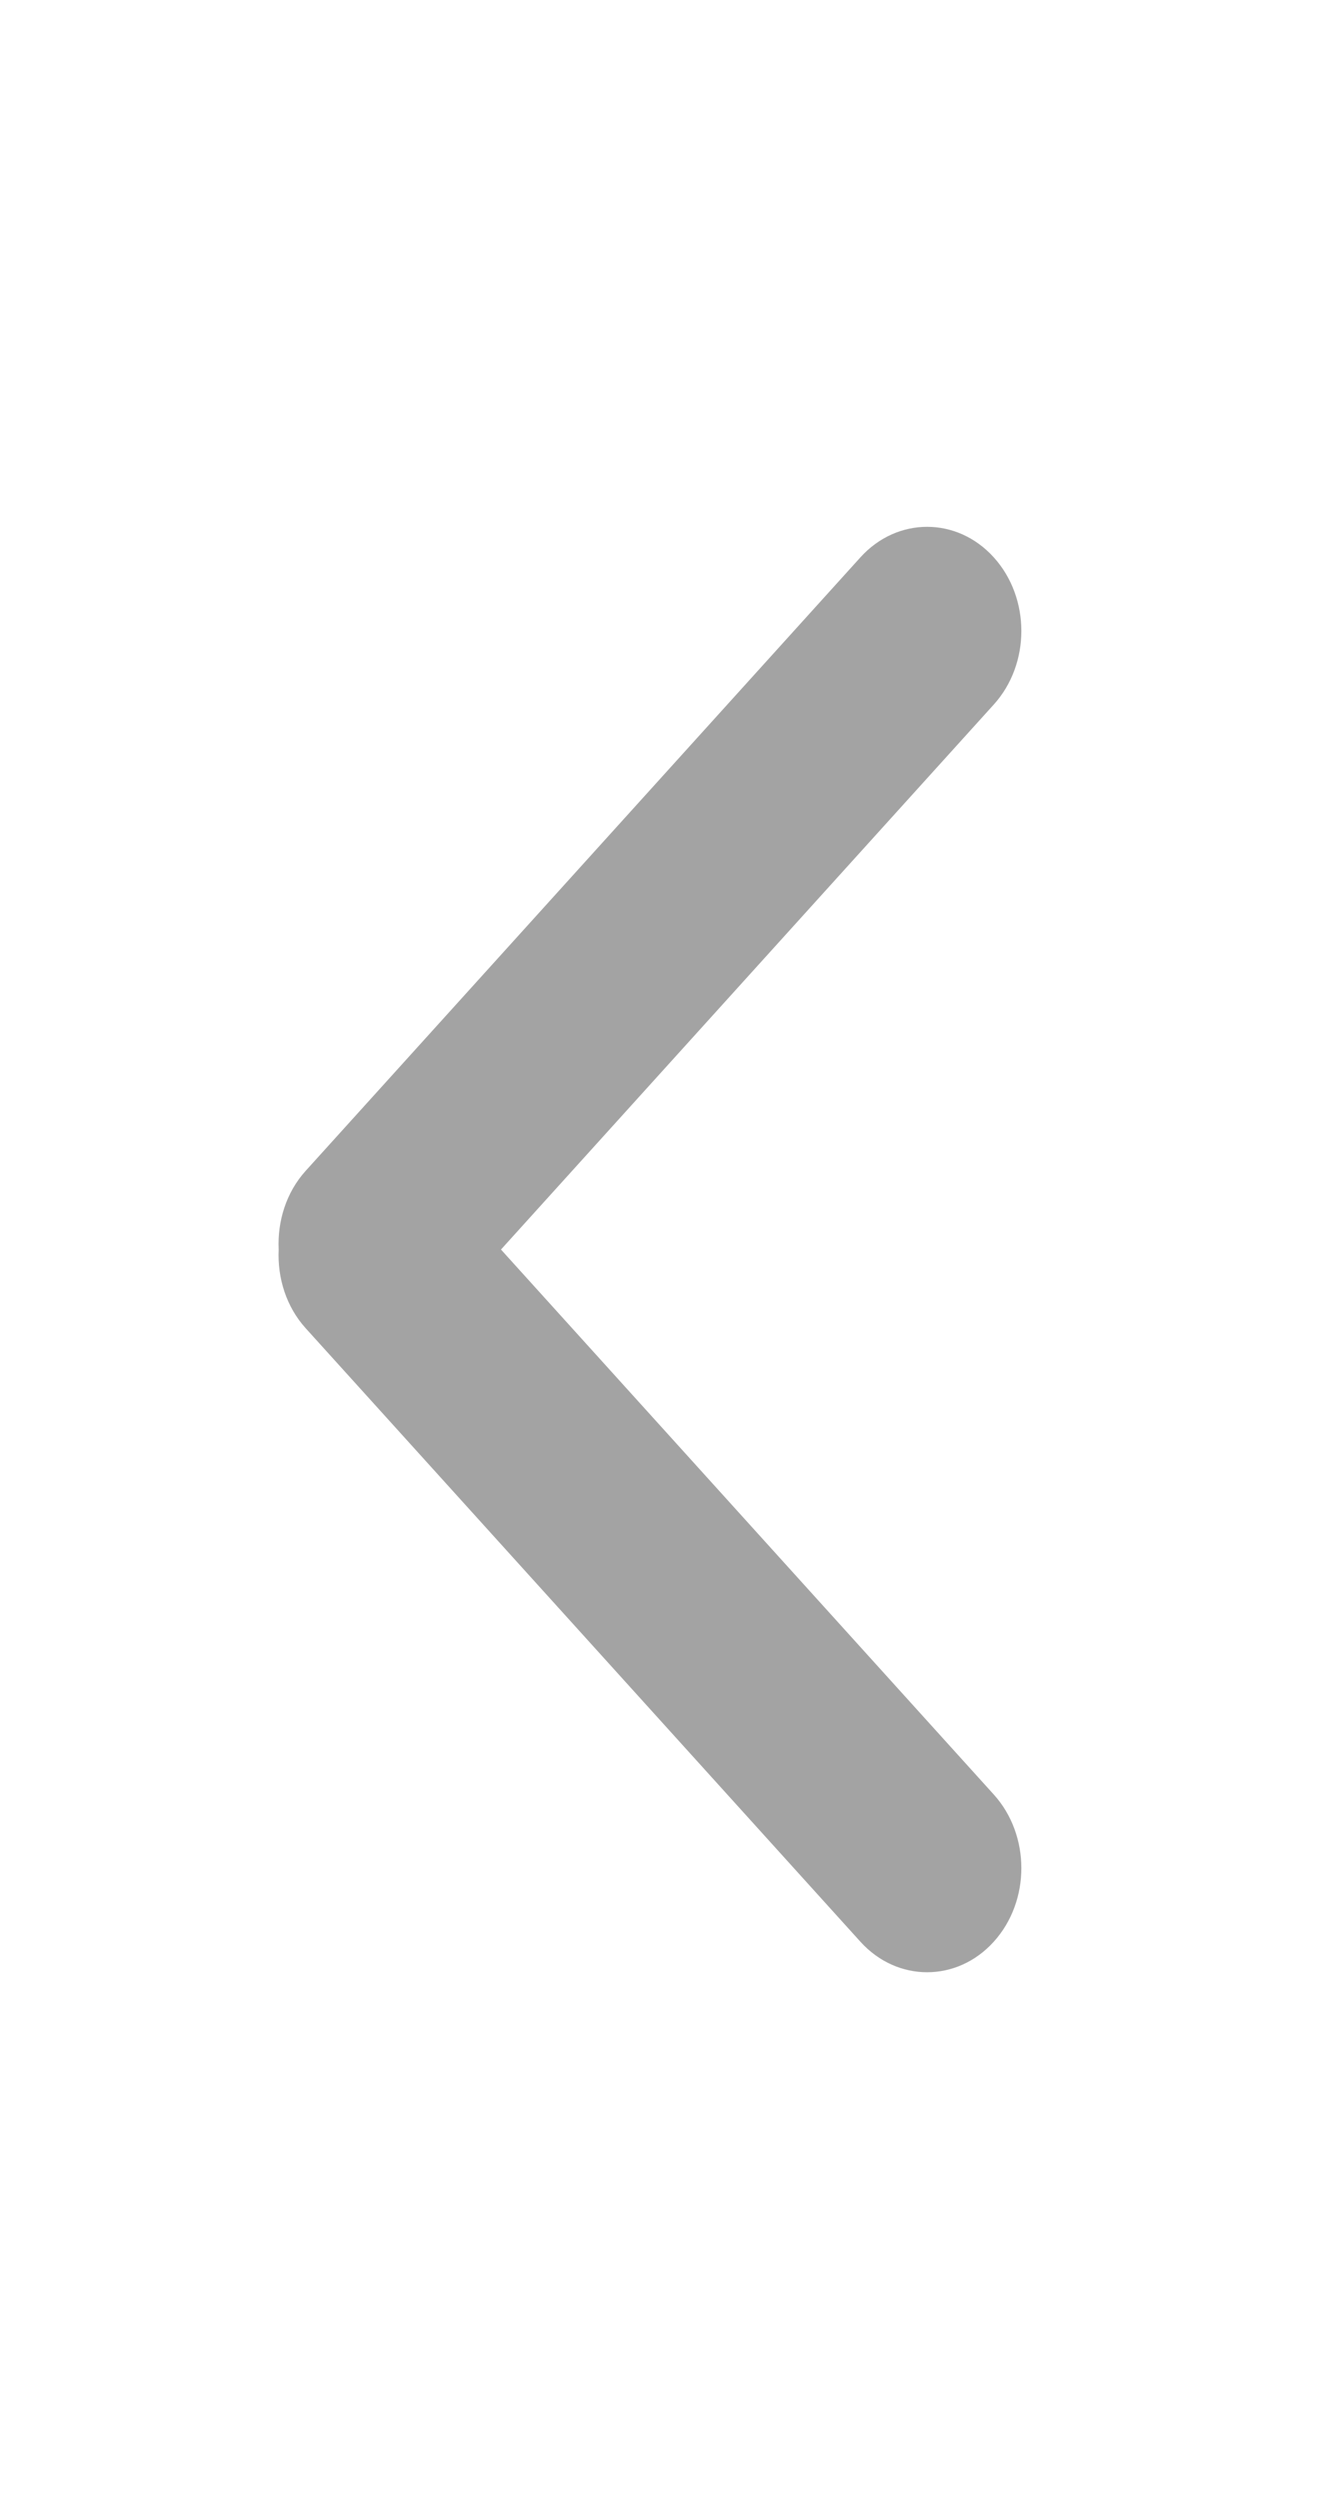 <svg width="22" height="41" viewBox="0 0 22 41" fill="none" xmlns="http://www.w3.org/2000/svg">
<g clip-path="url(#clip0_30_100)">
<path d="M8.219 20.492L16.303 11.555C16.907 10.888 16.907 9.807 16.303 9.14C15.7 8.473 14.72 8.473 14.116 9.14L5.017 19.199C4.695 19.554 4.55 20.027 4.572 20.492C4.55 20.957 4.695 21.43 5.017 21.785L14.116 31.844C14.72 32.511 15.7 32.511 16.303 31.844C16.907 31.177 16.907 30.096 16.303 29.429L8.219 20.492Z" fill="#A3A3A3"/>
</g>
<defs>
<clipPath id="clip0_30_100">
<rect width="40.635" height="21.326" fill="white" transform="matrix(0 1 -1 0 21.326 0.175)"/>
</clipPath>
</defs>
</svg>
